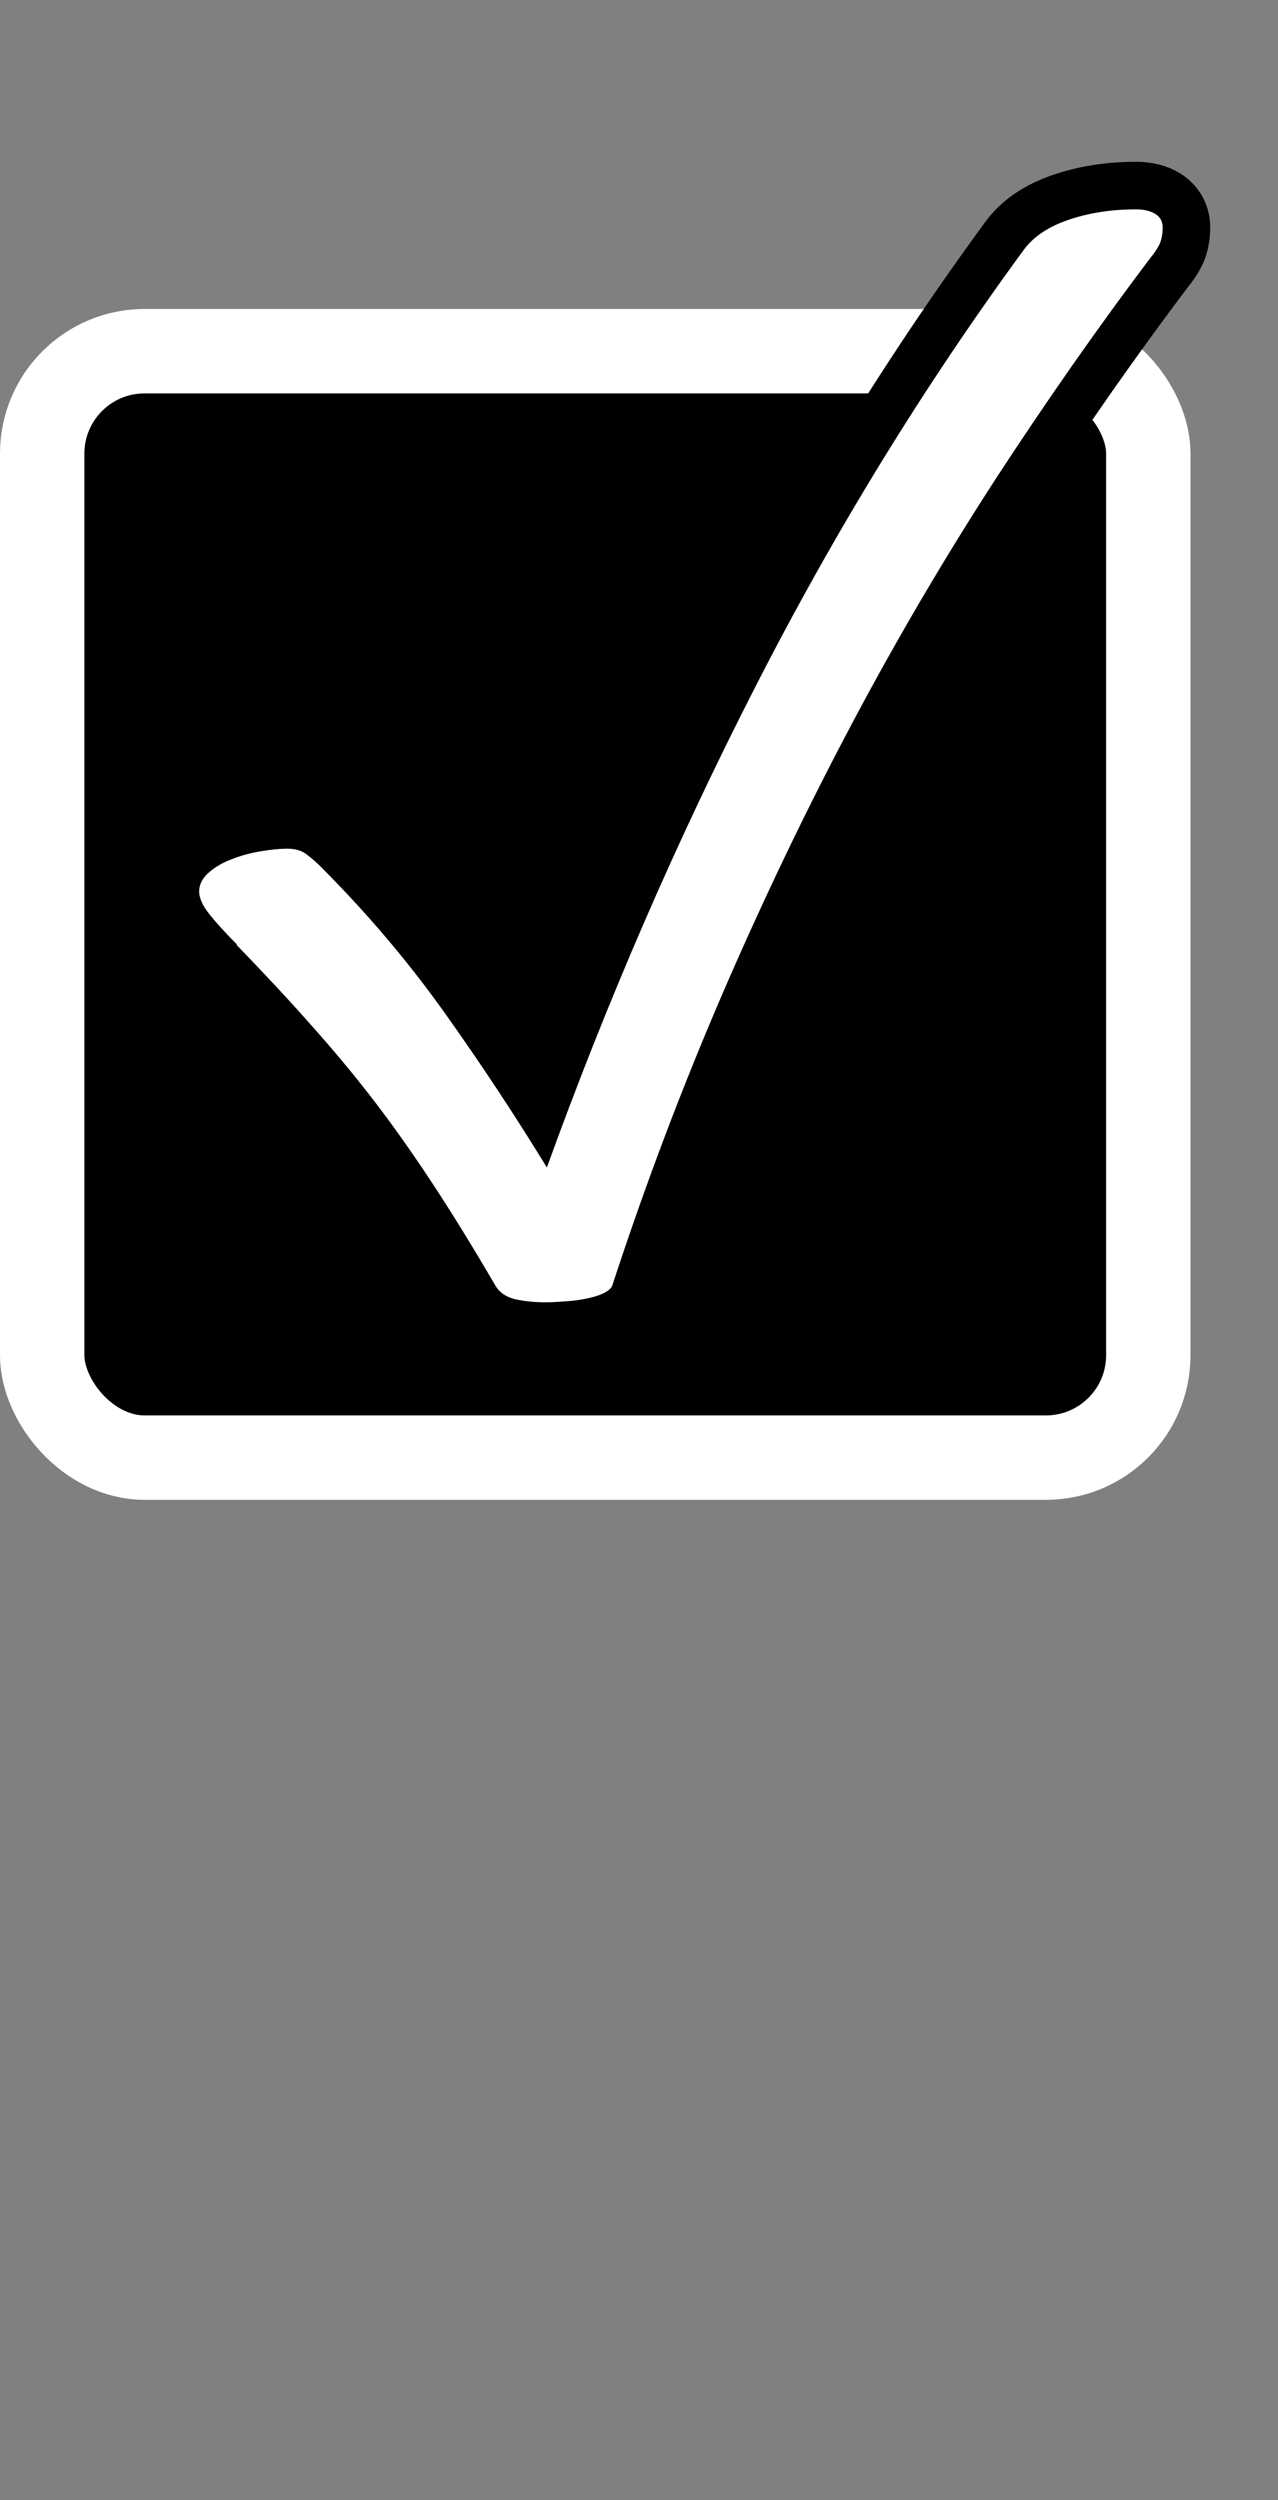 <?xml version="1.0" encoding="UTF-8"?>
<svg id="Layer_2" data-name="Layer 2" xmlns="http://www.w3.org/2000/svg" width="45.43" height="88.85" viewBox="0 0 45.43 88.85">
  <rect x="0" y="0" width="45.43" height="88.85" fill="#808080" stroke="none"/>
  <defs>
    <style>
      .cls-1 {
        fill: #fff;
      }

      .cls-2 {
        fill: none;
        stroke: #000;
        stroke-linecap: round;
        stroke-linejoin: round;
        stroke-width: 3.38px;
      }

      .cls-3 {
        stroke: #fff;
        stroke-miterlimit: 10;
        stroke-width: 3px;
      }
    </style>
  </defs>
  <g id="Layer_1-2" data-name="Layer 1">
    <g>
      <rect class="cls-3" x="1.5" y="12.48" width="39.32" height="39.32" rx="3.64" ry="3.64"/>
      <g>
        <path class="cls-2" d="M8.43,33.57c-.39-.39-.71-.74-.97-1.06-.25-.31-.38-.59-.38-.83,0-.25,.12-.48,.34-.67,.23-.2,.5-.36,.83-.48,.32-.13,.67-.22,1.03-.28,.37-.06,.67-.09,.93-.09,.27,0,.5,.06,.67,.19,.18,.13,.39,.31,.62,.55,1.59,1.6,3.04,3.31,4.34,5.14,1.3,1.83,2.5,3.65,3.6,5.45,2.12-5.87,4.59-11.57,7.41-17.08,2.82-5.52,5.99-10.68,9.52-15.5,.34-.48,.87-.84,1.59-1.09,.72-.25,1.53-.38,2.43-.38,.29,0,.52,.06,.69,.17,.17,.11,.25,.27,.25,.47s-.03,.38-.08,.52c-.05,.14-.17,.34-.36,.57-1.88,2.49-3.71,5.11-5.49,7.84-1.77,2.73-3.47,5.61-5.08,8.64-1.61,3.03-3.14,6.21-4.58,9.53-1.44,3.33-2.77,6.82-3.97,10.49-.03,.1-.13,.19-.28,.27-.15,.08-.34,.14-.56,.19-.22,.05-.47,.09-.74,.11s-.54,.04-.81,.04c-.39,0-.75-.04-1.07-.11-.32-.08-.56-.24-.71-.5-.81-1.39-1.57-2.62-2.27-3.68-.7-1.06-1.4-2.05-2.11-2.97s-1.46-1.81-2.23-2.67c-.77-.87-1.63-1.79-2.58-2.77Z"/>
        <path class="cls-1" d="M8.43,33.57c-.39-.39-.71-.74-.97-1.06-.25-.31-.38-.59-.38-.83,0-.25,.12-.48,.34-.67,.23-.2,.5-.36,.83-.48,.32-.13,.67-.22,1.03-.28,.37-.06,.67-.09,.93-.09,.27,0,.5,.06,.67,.19,.18,.13,.39,.31,.62,.55,1.59,1.6,3.04,3.31,4.34,5.14,1.3,1.83,2.5,3.65,3.6,5.45,2.12-5.87,4.59-11.57,7.41-17.08,2.82-5.52,5.99-10.68,9.52-15.5,.34-.48,.87-.84,1.59-1.09,.72-.25,1.53-.38,2.43-.38,.29,0,.52,.06,.69,.17,.17,.11,.25,.27,.25,.47s-.03,.38-.08,.52c-.05,.14-.17,.34-.36,.57-1.88,2.49-3.71,5.11-5.49,7.84-1.77,2.73-3.47,5.61-5.08,8.64-1.61,3.03-3.14,6.21-4.58,9.53-1.44,3.33-2.77,6.82-3.97,10.49-.03,.1-.13,.19-.28,.27-.15,.08-.34,.14-.56,.19-.22,.05-.47,.09-.74,.11s-.54,.04-.81,.04c-.39,0-.75-.04-1.07-.11-.32-.08-.56-.24-.71-.5-.81-1.39-1.57-2.62-2.27-3.68-.7-1.06-1.4-2.05-2.11-2.97s-1.46-1.81-2.23-2.67c-.77-.87-1.63-1.79-2.58-2.77Z"/>
      </g>
    </g>
  </g>
</svg>